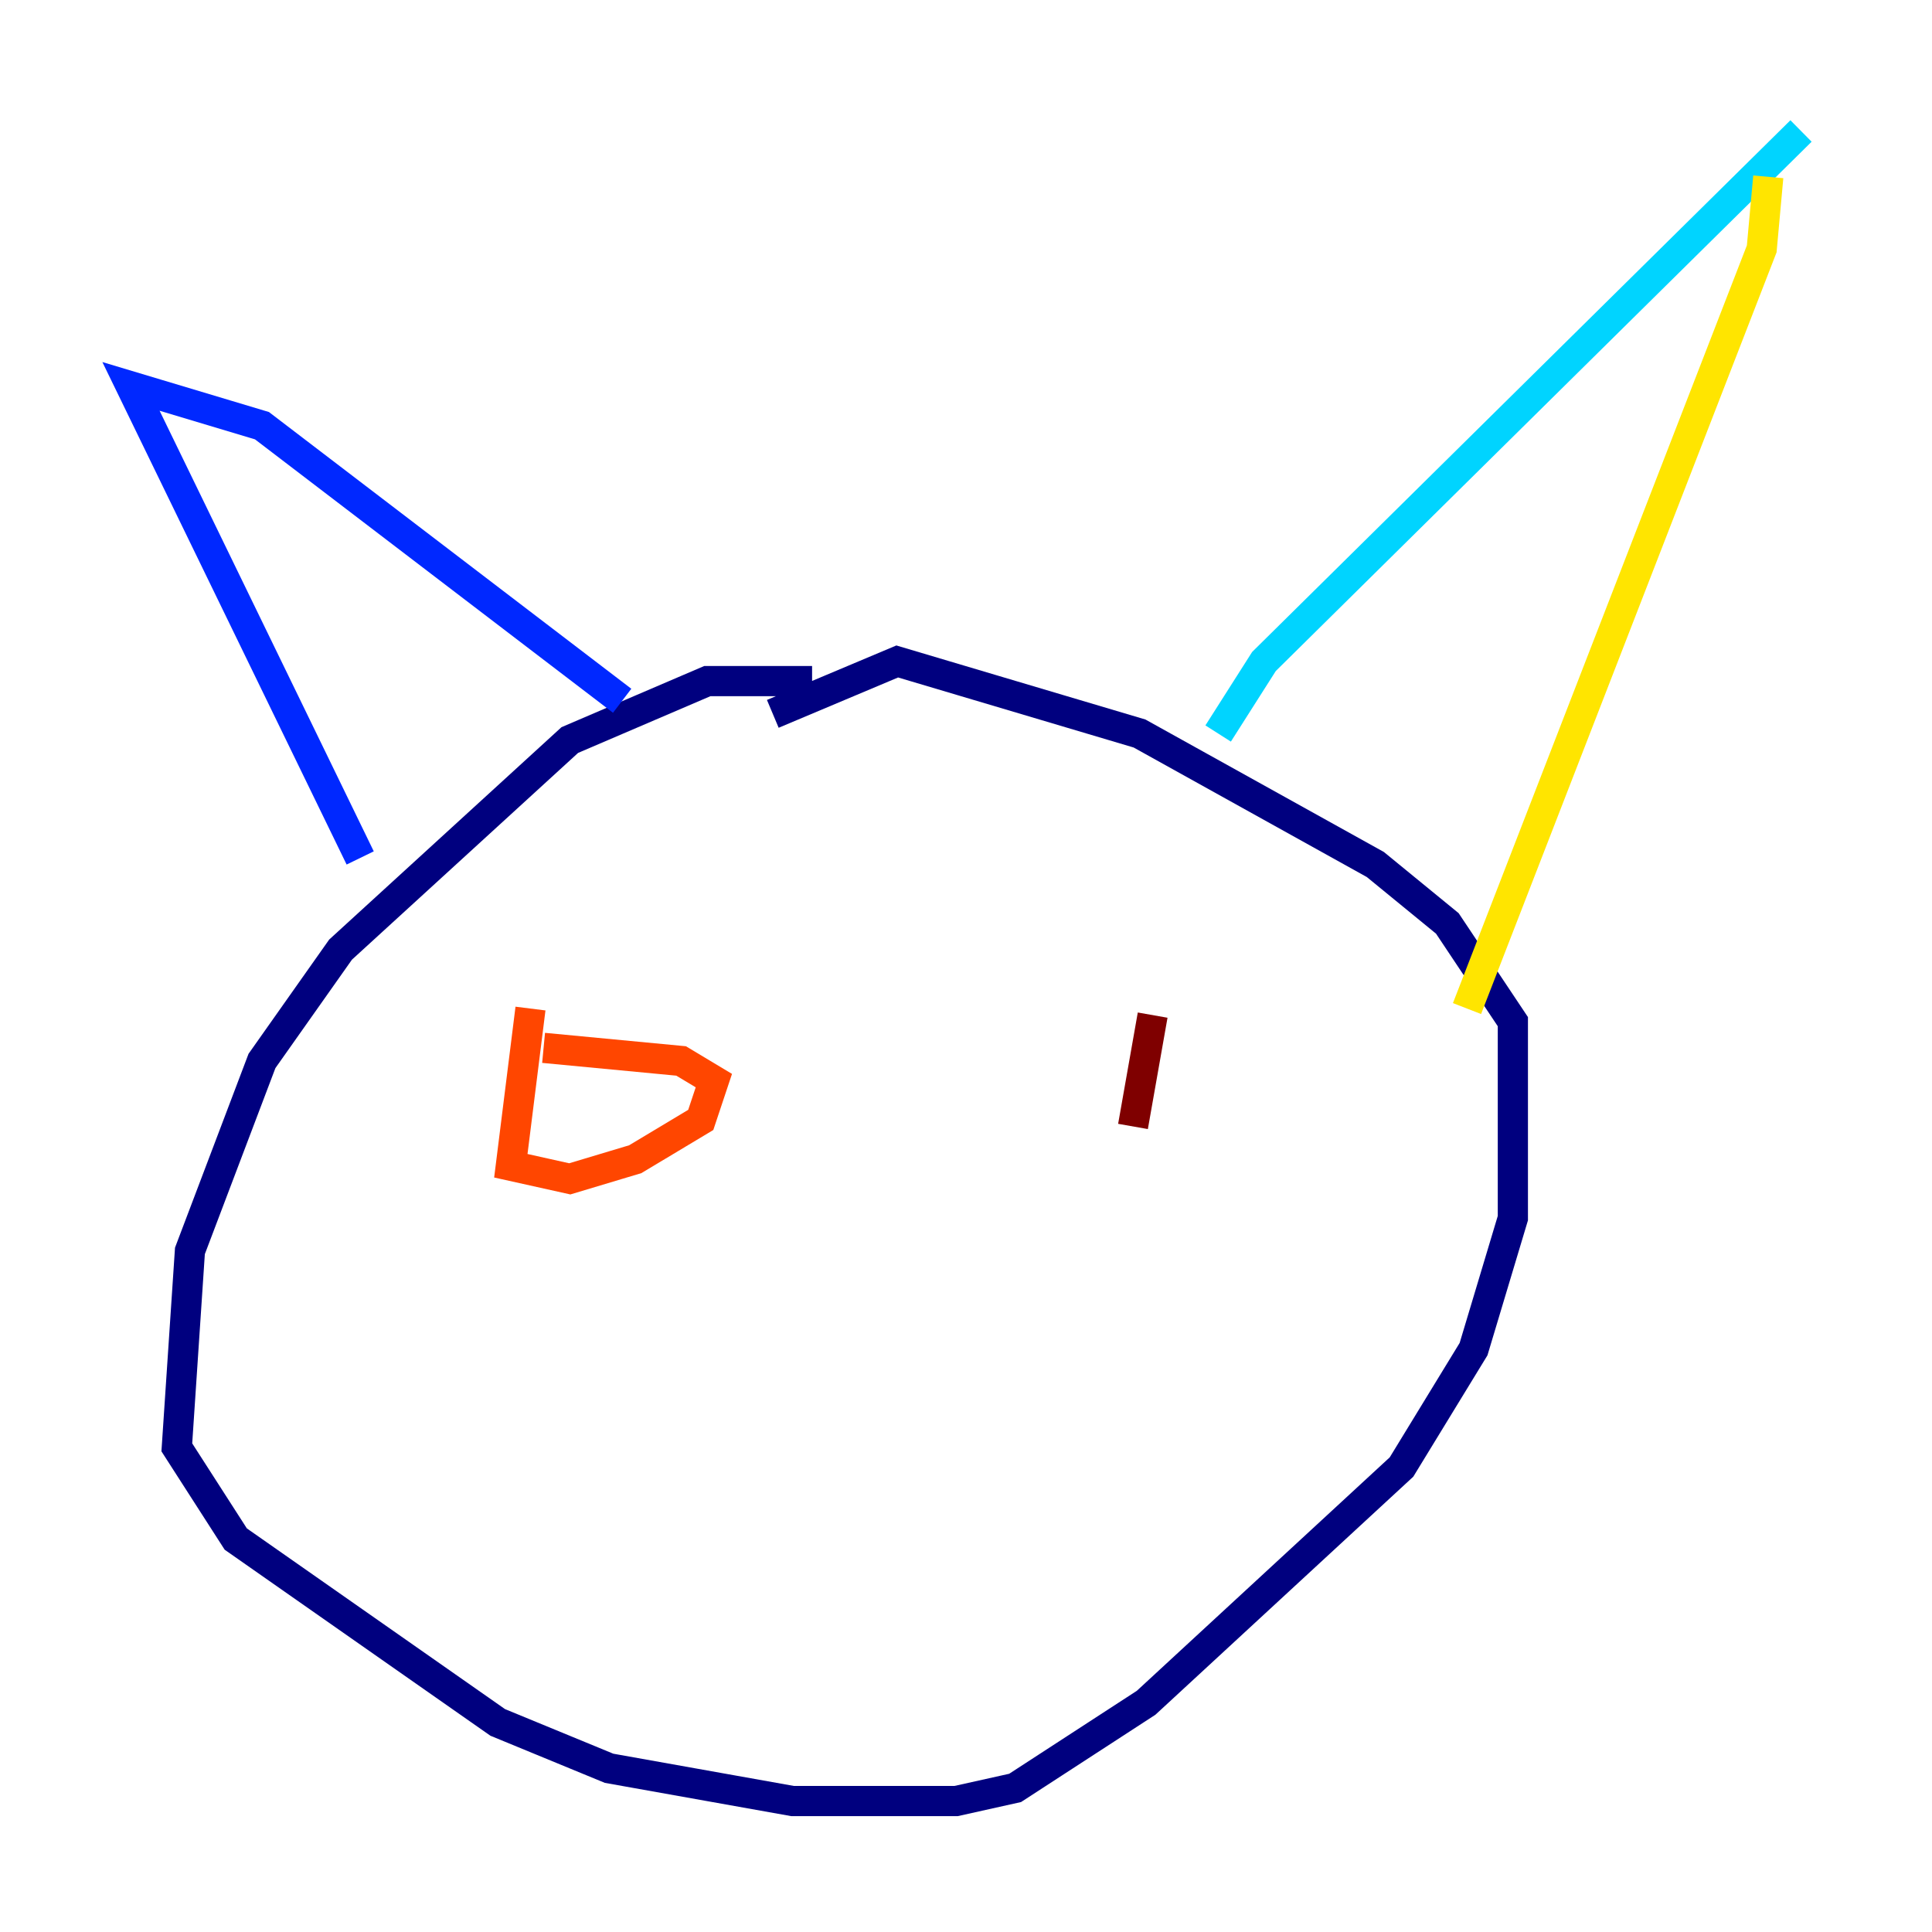 <?xml version="1.0" encoding="utf-8" ?>
<svg baseProfile="tiny" height="128" version="1.2" viewBox="0,0,128,128" width="128" xmlns="http://www.w3.org/2000/svg" xmlns:ev="http://www.w3.org/2001/xml-events" xmlns:xlink="http://www.w3.org/1999/xlink"><defs /><polyline fill="none" points="53.803,45.125 46.861,45.125 37.749,49.031 22.563,62.915 17.356,70.291 12.583,82.875 11.715,95.891 15.62,101.966 32.976,114.115 40.352,117.153 52.502,119.322 63.349,119.322 67.254,118.454 75.932,112.814 92.854,97.193 97.627,89.383 100.231,80.705 100.231,67.688 95.891,61.18 91.119,57.275 75.498,48.597 59.444,43.824 51.2,47.295" stroke="#00007f" stroke-width="2" /><polyline fill="none" points="23.864,56.841 8.678,25.6 17.356,28.203 41.22,46.427" stroke="#0028ff" stroke-width="2" /><polyline fill="none" points="80.705,48.597 83.742,43.824 119.322,8.678" stroke="#00d4ff" stroke-width="2" /><polyline fill="none" points="111.512,36.447 111.512,36.447" stroke="#7cff79" stroke-width="2" /><polyline fill="none" points="117.153,11.715 116.719,16.488 97.193,66.82" stroke="#ffe500" stroke-width="2" /><polyline fill="none" points="35.146,66.82 33.844,77.234 37.749,78.102 42.088,76.8 46.427,74.197 47.295,71.593 45.125,70.291 36.014,69.424" stroke="#ff4600" stroke-width="2" /><polyline fill="none" points="76.366,67.254 75.064,74.63" stroke="#7f0000" stroke-width="2" /></svg>